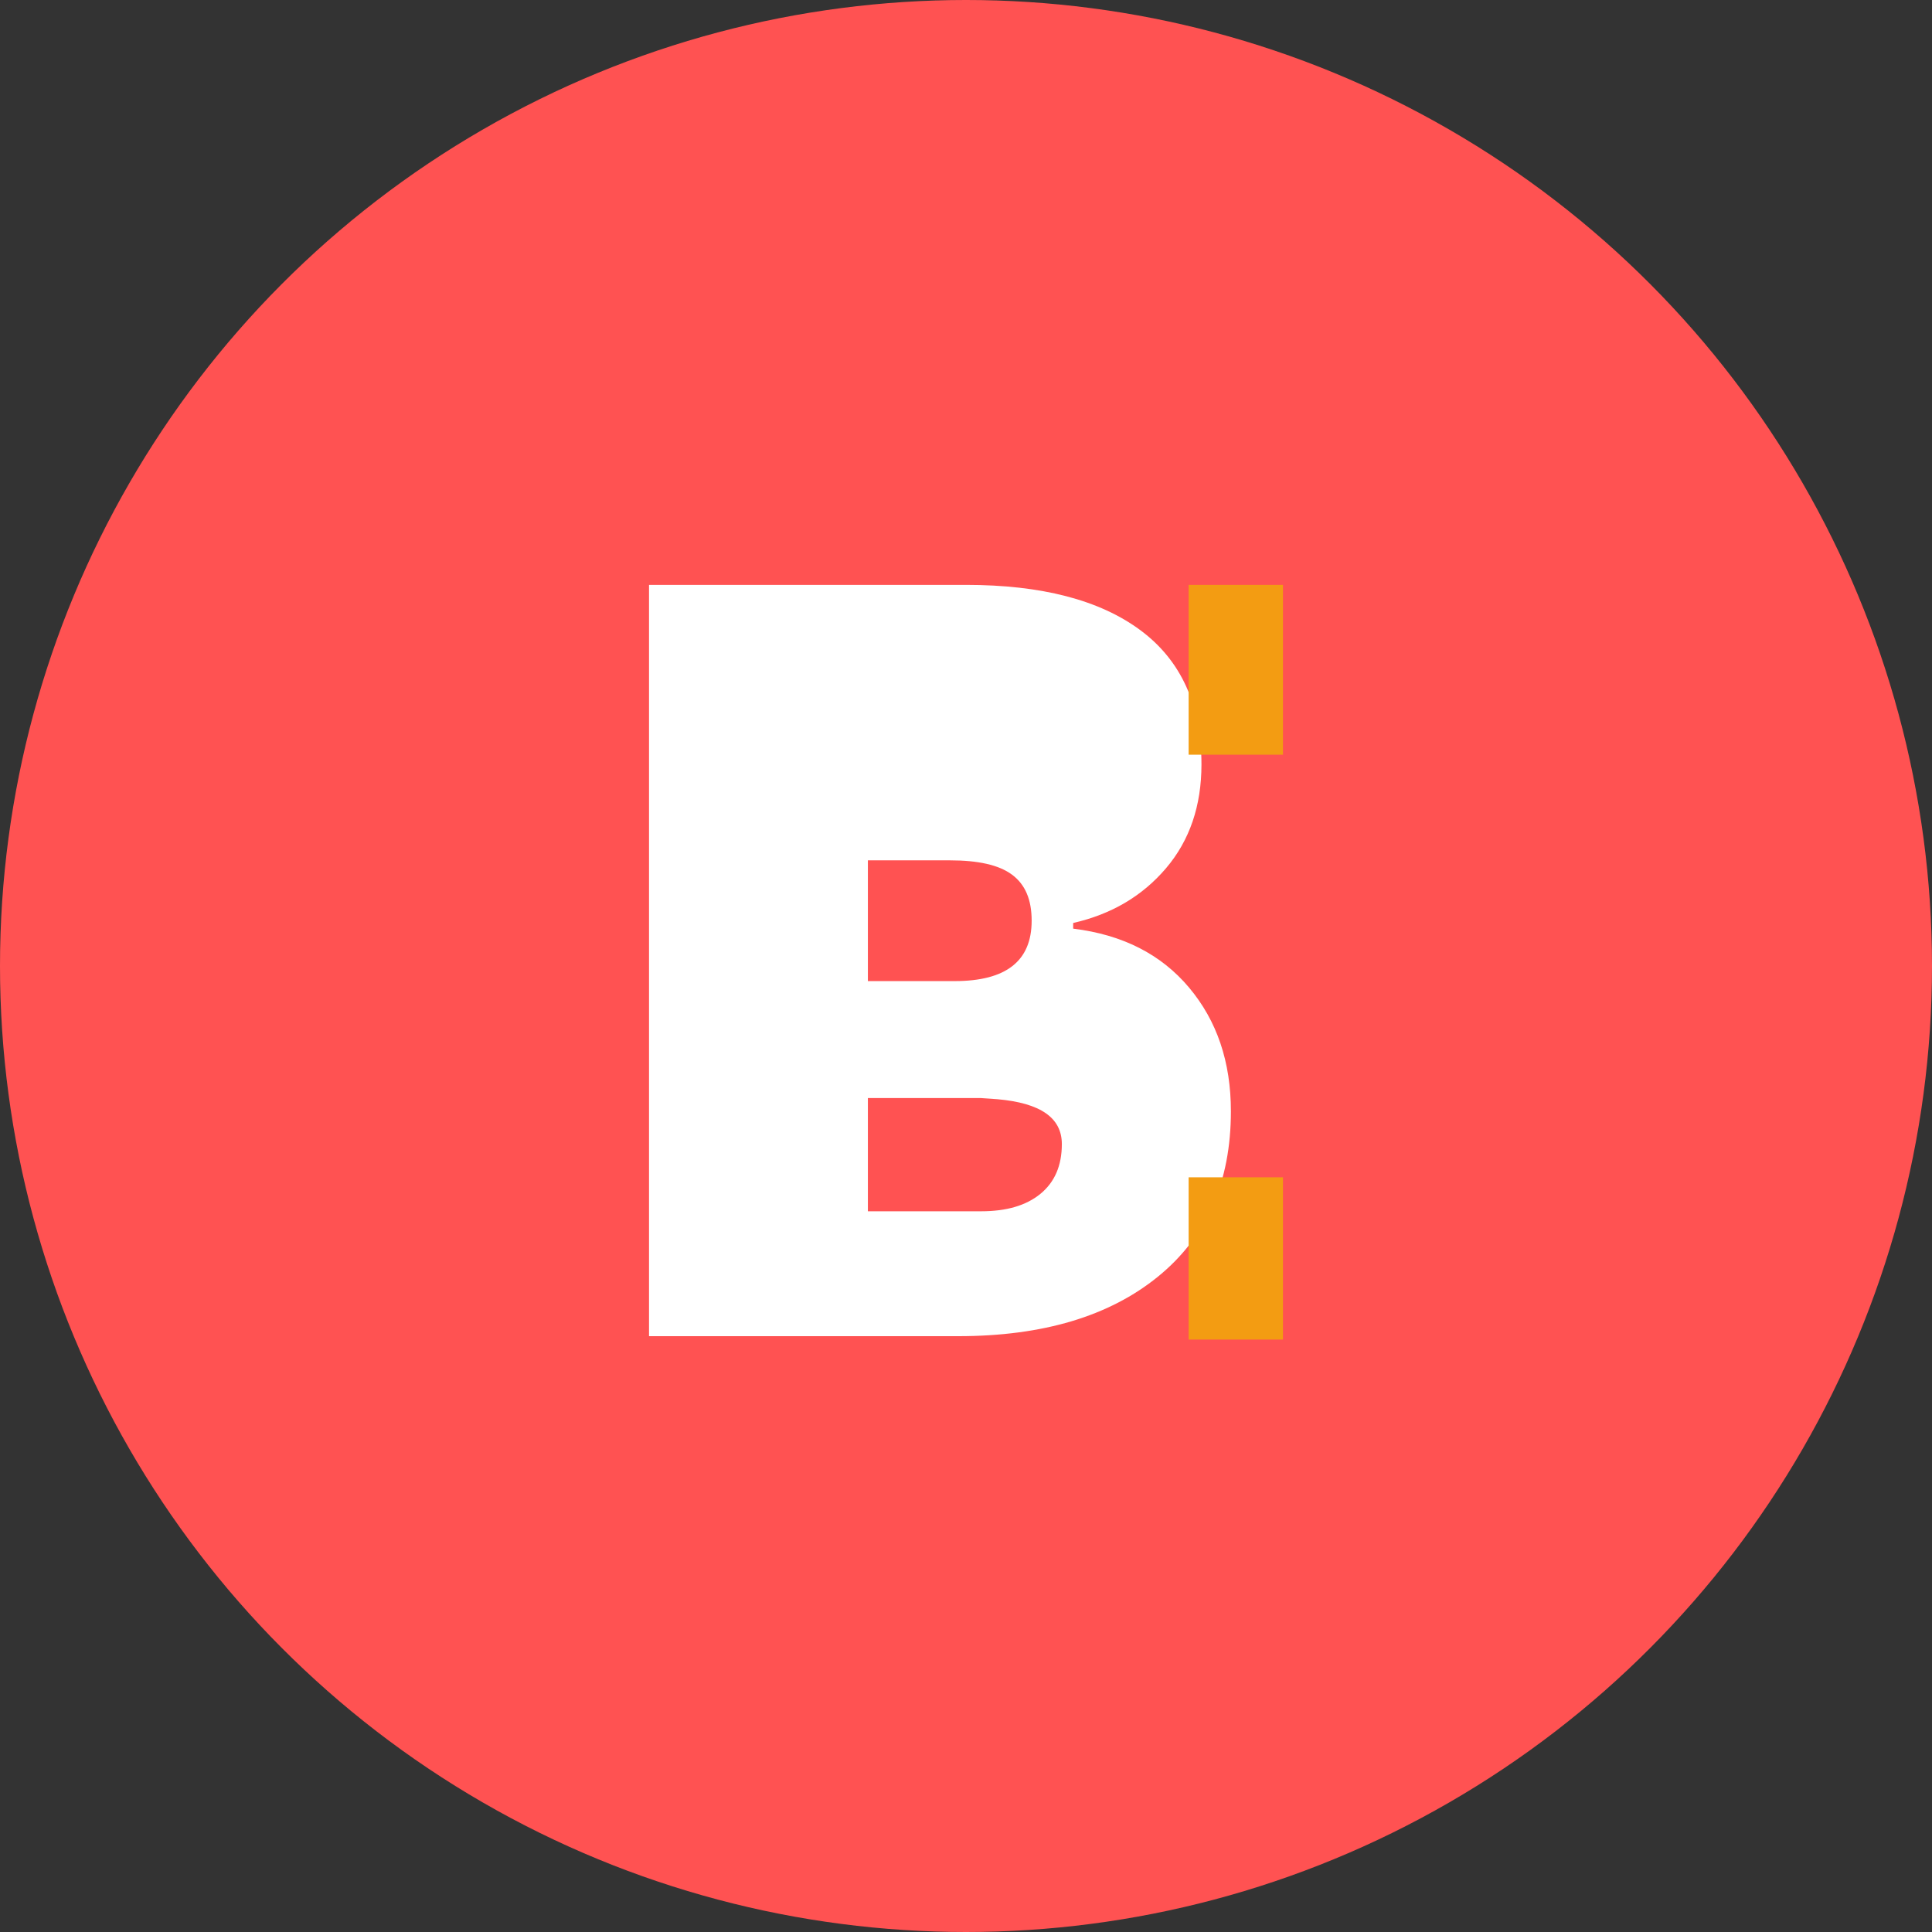 <?xml version="1.0" encoding="UTF-8"?>
<svg width="512" height="512" viewBox="0 0 512 512" xmlns="http://www.w3.org/2000/svg">
  <rect x="0" y="0" width="512" height="512" fill="#333333" stroke="none"/>
  <!-- Background circle -->
  <circle cx="256" cy="256" r="256" fill="#ff5252"/>
  
  <!-- Letter B -->
  <path d="M172 355V155h84c20 0 35.4 4 46.2 12s16.2 19.9 16.2 35.6c0 10.9-3.1 20.1-9.4 27.5-6.3 7.4-14.5 12.2-24.6 14.5v1.5c13.1 1.6 23.3 6.8 30.7 15.6 7.4 8.8 11.1 19.7 11.1 32.8 0 18.7-6.4 33.3-19.3 43.8-12.9 10.5-30.5 15.8-53 15.8H172zm58-62v28h30c6.7 0 11.9-1.5 15.7-4.6 3.8-3.1 5.7-7.5 5.7-13.2 0-7-5.7-10.9-17.1-11.9l-4.3-0.3H230zm0-33h23c13.6 0 20.4-5.3 20.4-16 0-5.6-1.7-9.6-5.2-12.2-3.5-2.6-9-3.8-16.5-3.8H230v32z" fill="white"/>
  
  <!-- Accent details -->
  <path d="M340 155v45h-25v-45h25zm0 157v43h-25v-43h25z" fill="#f39c12"/>
</svg> 